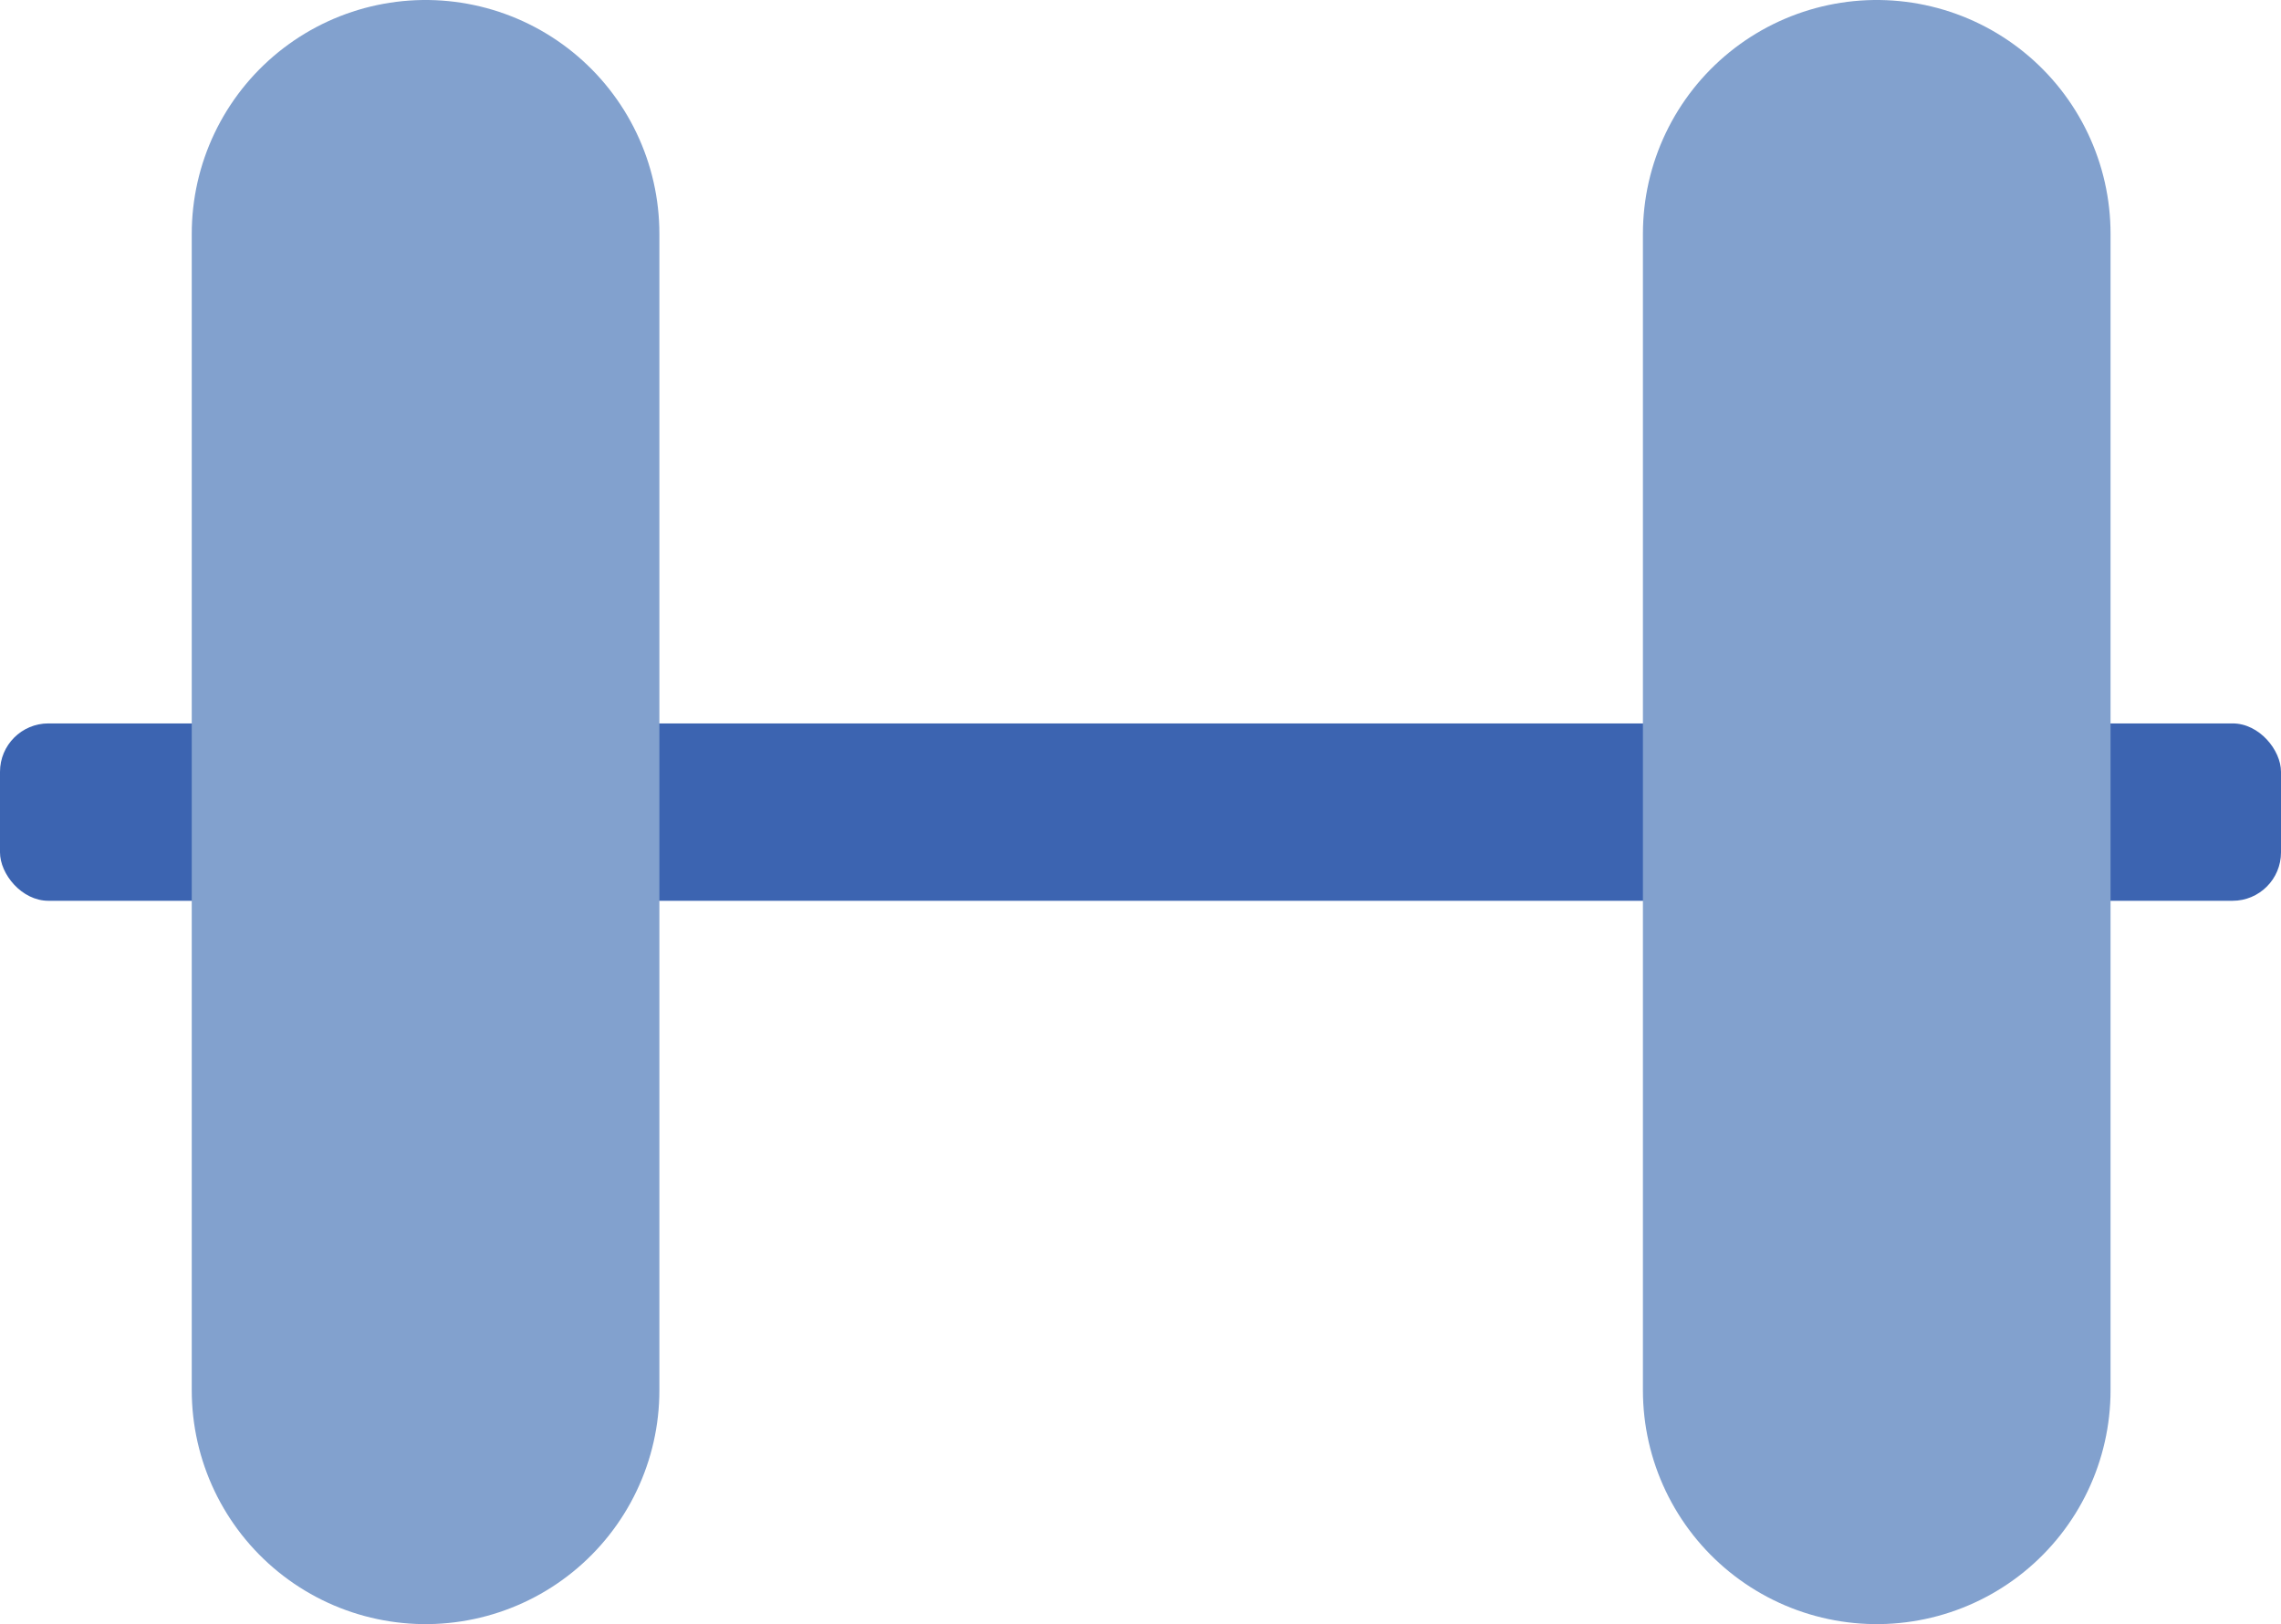 <svg xmlns="http://www.w3.org/2000/svg" viewBox="0 0 250.63 178.46"><title>Слой 2</title><g id="Слой_2" data-name="Слой 2"><g id="Слой_1-2" data-name="Слой 1"><g id="Слой_2-2" data-name="Слой 2"><rect y="79.49" width="250.63" height="19.49" rx="5.32" style="fill:#3c64b1"/><line x1="46.76" y1="25.69" x2="46.76" y2="152.77" style="fill:none;stroke:#82a1ce;stroke-linecap:round;stroke-miterlimit:10;stroke-width:51.382px"/><line x1="206.21" y1="25.69" x2="206.21" y2="152.77" style="fill:none;stroke:#82a1ce;stroke-linecap:round;stroke-miterlimit:10;stroke-width:51.382px"/></g></g></g></svg>